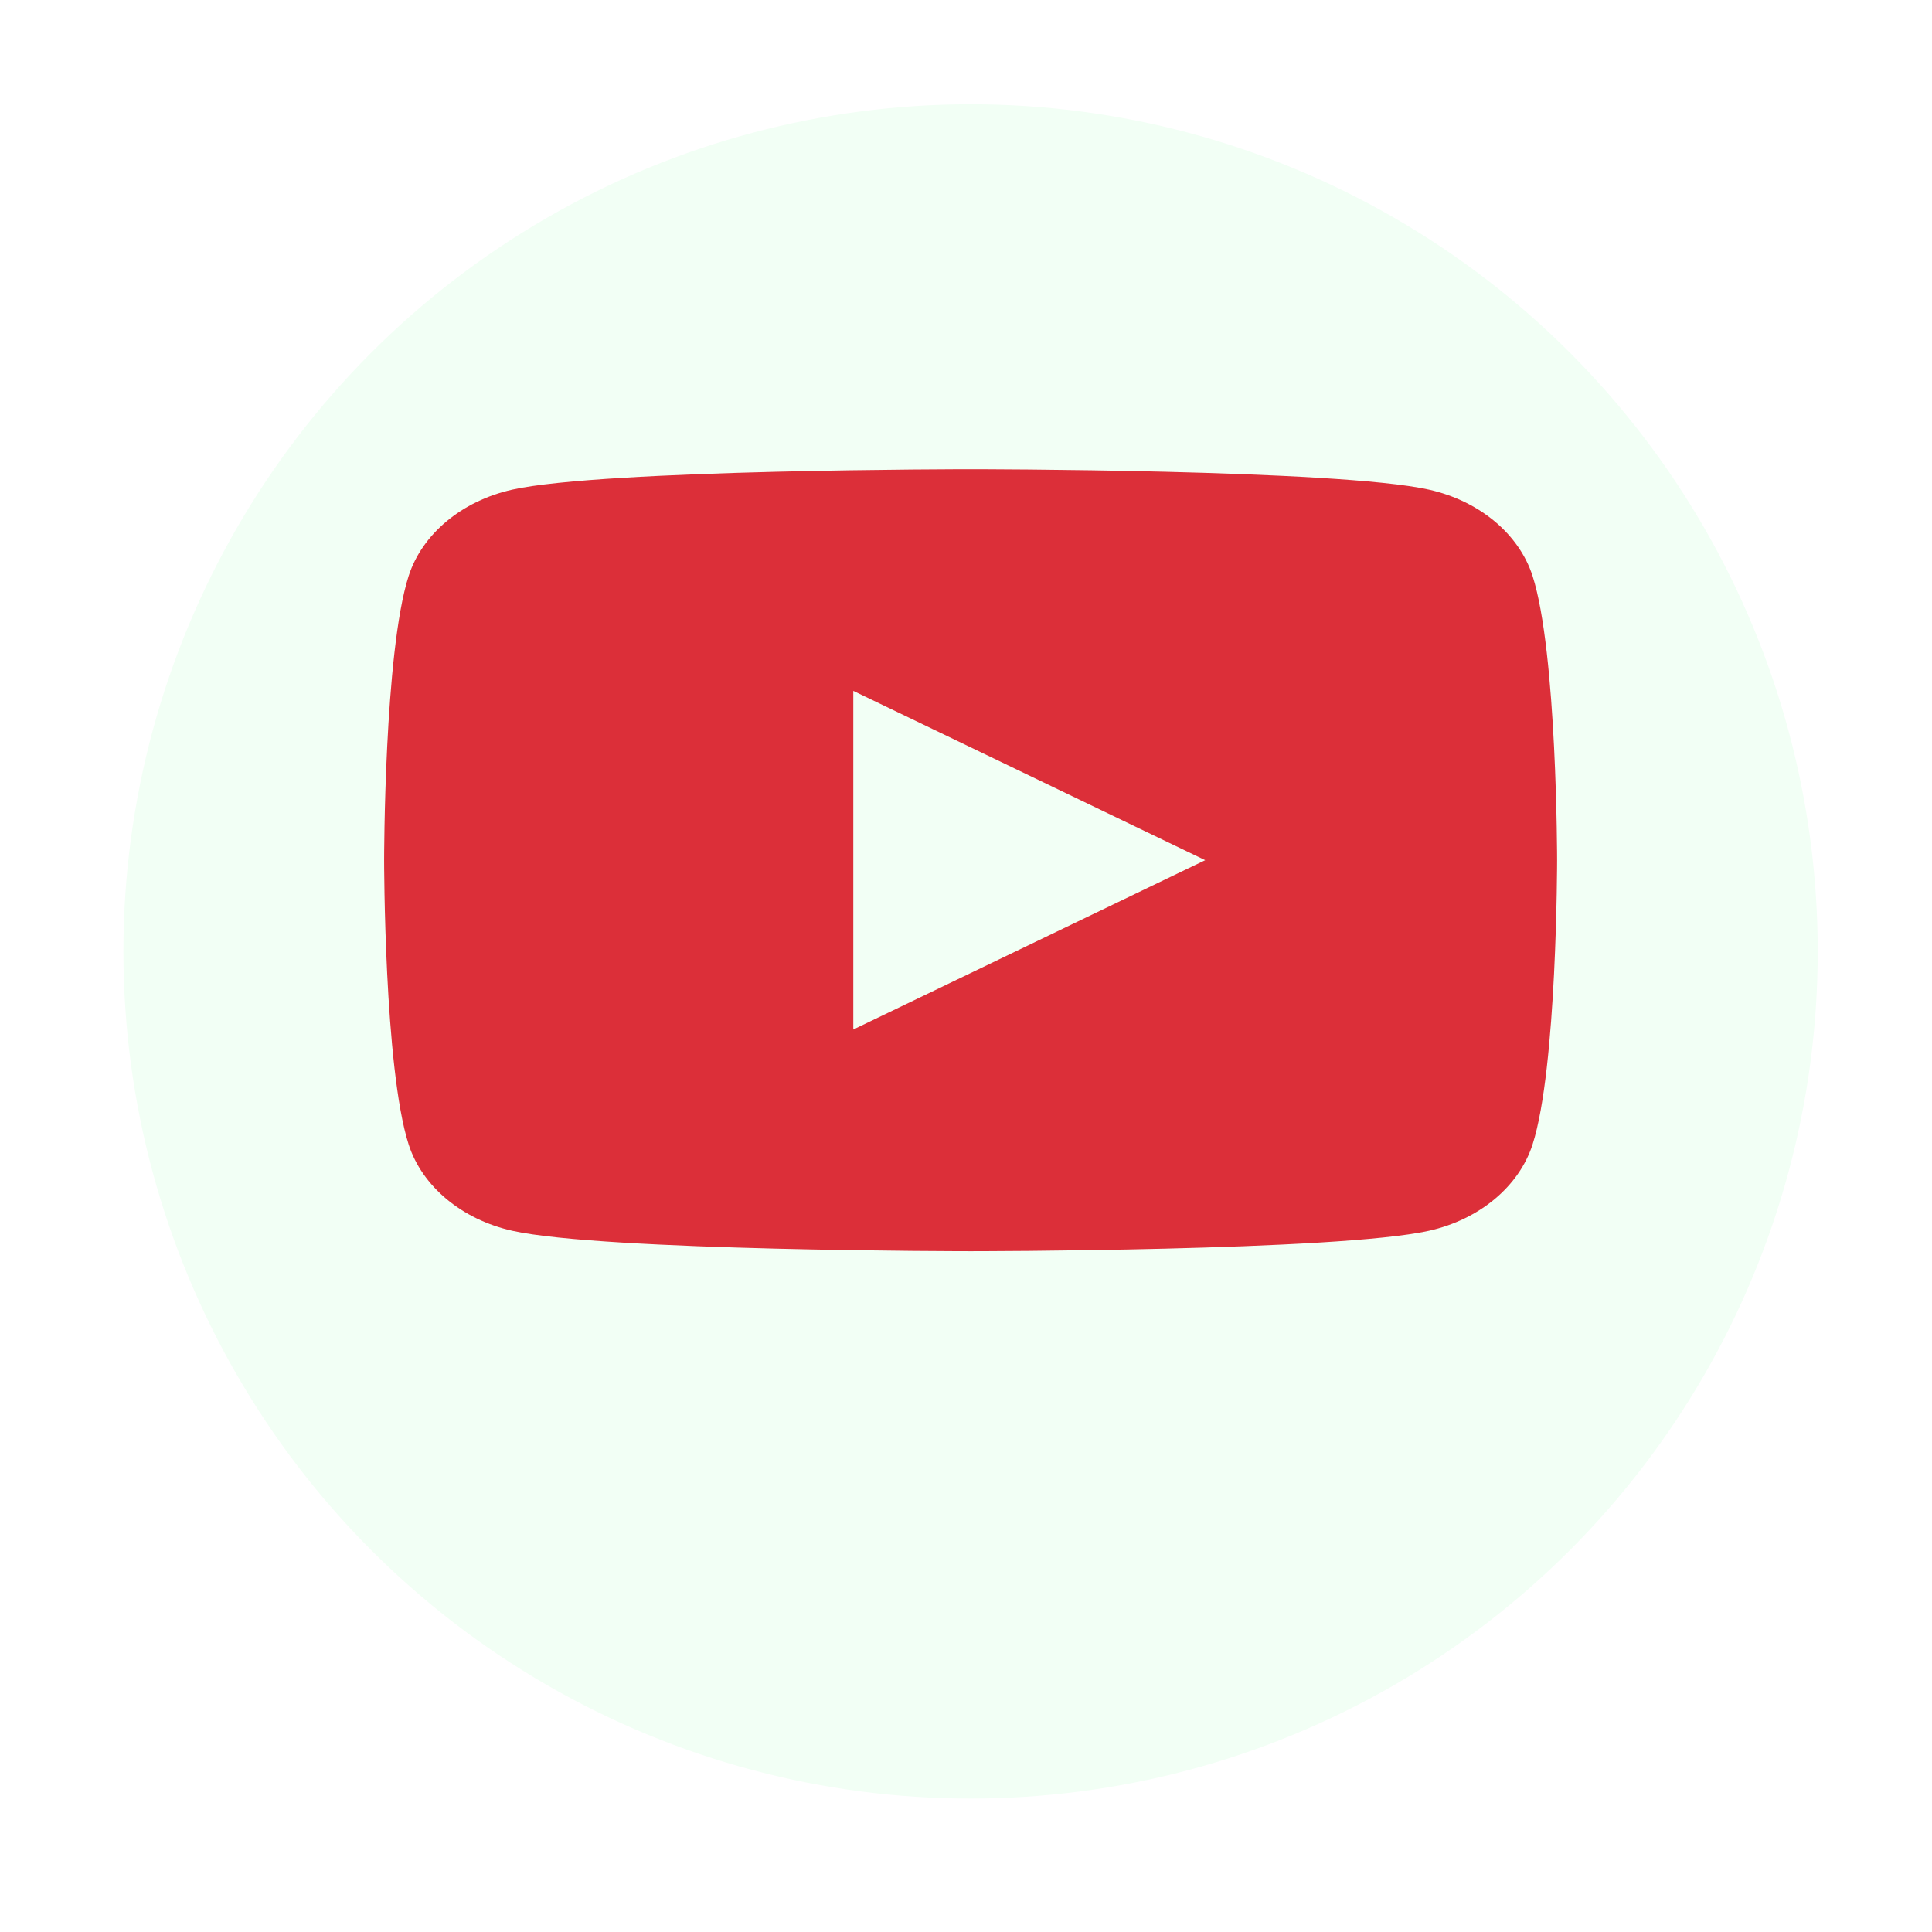 <?xml version="1.0" encoding="UTF-8" standalone="no"?><svg width='60' height='60' viewBox='0 0 60 60' fill='none' xmlns='http://www.w3.org/2000/svg'>
<g filter='url(#filter0_d_19_1177)'>
<circle cx='30.142' cy='26.309' r='26.309' fill='#F2FFF5'/>
</g>
<path d='M47.596 17.89C47.177 16.584 45.942 15.555 44.376 15.206C41.534 14.572 30.143 14.572 30.143 14.572C30.143 14.572 18.752 14.572 15.91 15.206C14.344 15.555 13.109 16.584 12.69 17.89C11.929 20.257 11.929 26.714 11.929 26.714C11.929 26.714 11.929 33.171 12.69 35.539C13.109 36.845 14.344 37.874 15.91 38.223C18.752 38.857 30.143 38.857 30.143 38.857C30.143 38.857 41.534 38.857 44.376 38.223C45.944 37.874 47.177 36.845 47.596 35.539C48.357 33.171 48.357 26.714 48.357 26.714C48.357 26.714 48.357 20.257 47.596 17.89ZM26.5 31.972V21.456L37.429 26.714L26.5 31.972Z' fill='#DC2F39'/>
<defs>
<filter id='filter0_d_19_1177' x='0.595' y='0' width='59.095' height='59.095' filterUnits='userSpaceOnUse' color-interpolation-filters='sRGB'>
<feFlood flood-opacity='0' result='BackgroundImageFix'/>
<feColorMatrix in='SourceAlpha' type='matrix' values='0 0 0 0 0 0 0 0 0 0 0 0 0 0 0 0 0 0 127 0' result='hardAlpha'/>
<feOffset dy='3.238'/>
<feGaussianBlur stdDeviation='1.619'/>
<feComposite in2='hardAlpha' operator='out'/>
<feColorMatrix type='matrix' values='0 0 0 0 0 0 0 0 0 0 0 0 0 0 0 0 0 0 0.25 0'/>
<feBlend mode='normal' in2='BackgroundImageFix' result='effect1_dropShadow_19_1177'/>
<feBlend mode='normal' in='SourceGraphic' in2='effect1_dropShadow_19_1177' result='shape'/>
</filter>
</defs>
</svg>
